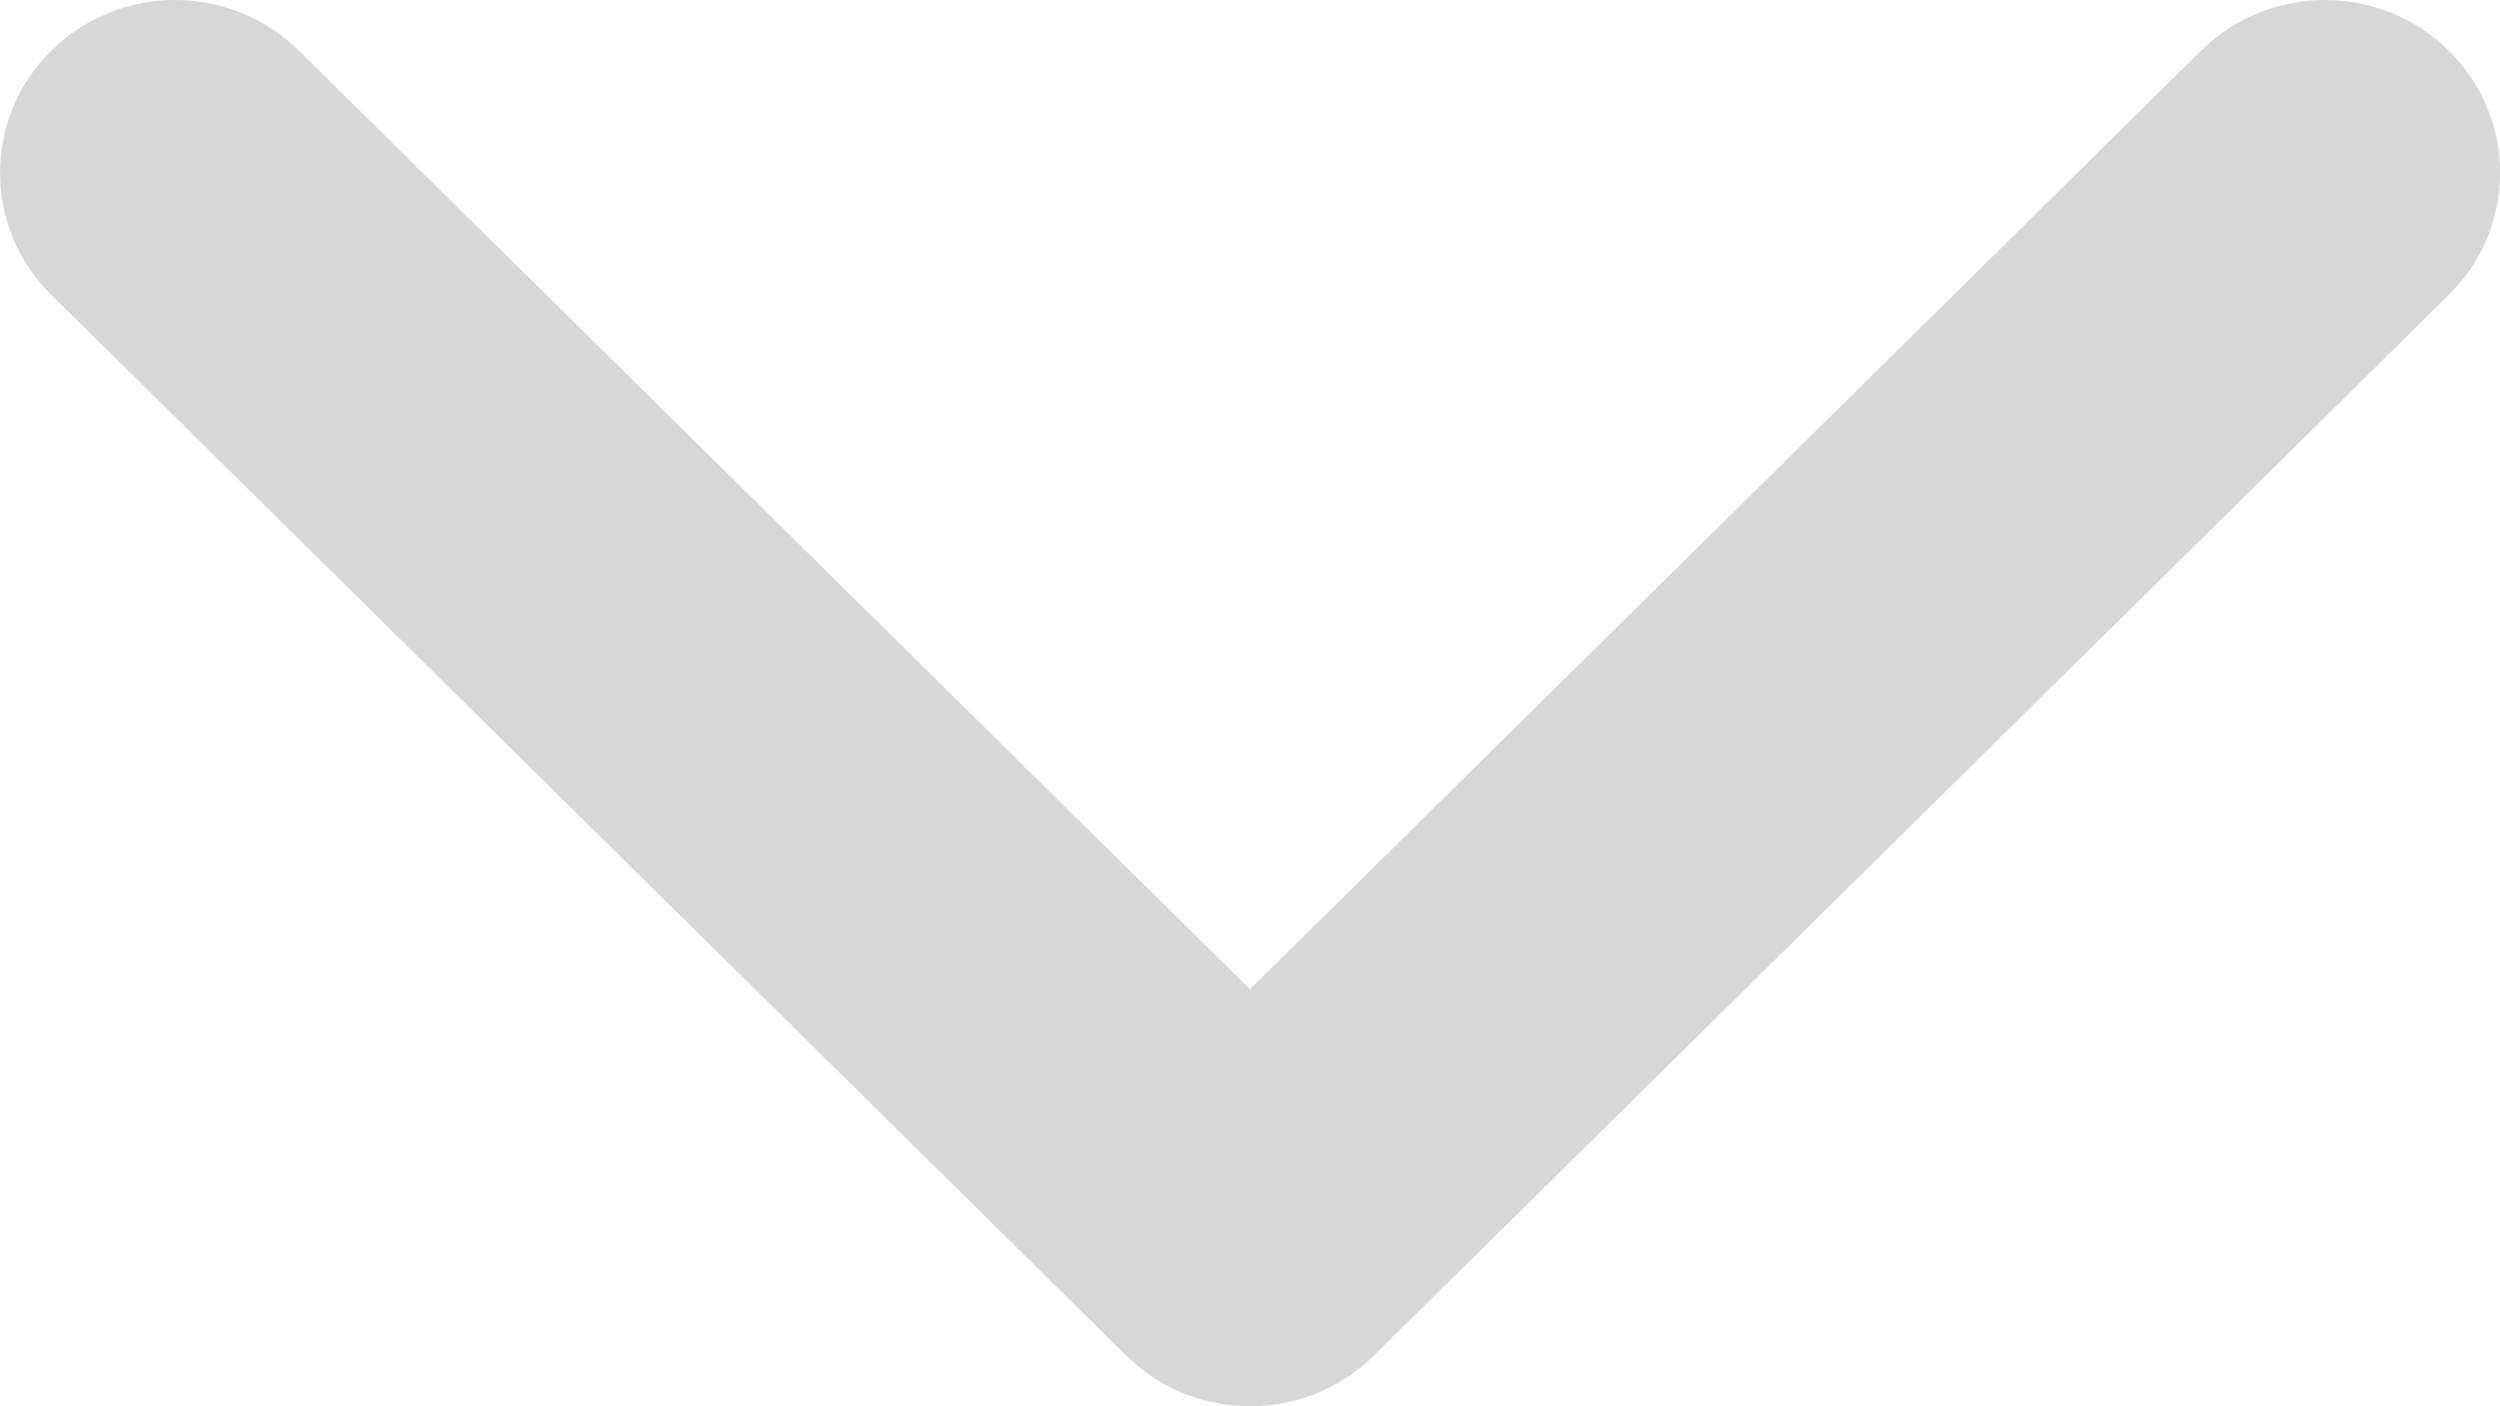 <svg width="16" height="9" viewBox="0 0 16 9" fill="none" xmlns="http://www.w3.org/2000/svg">
<path d="M8 9C7.713 9 7.426 8.892 7.208 8.676L0.328 1.887C-0.109 1.456 -0.109 0.755 0.328 0.324C0.766 -0.108 1.475 -0.108 1.913 0.324L8 6.331L14.087 0.324C14.525 -0.108 15.234 -0.108 15.672 0.324C16.11 0.756 16.11 1.456 15.672 1.888L8.792 8.677C8.573 8.892 8.287 9 8 9Z" fill="#D7D7D7"/>
</svg>
